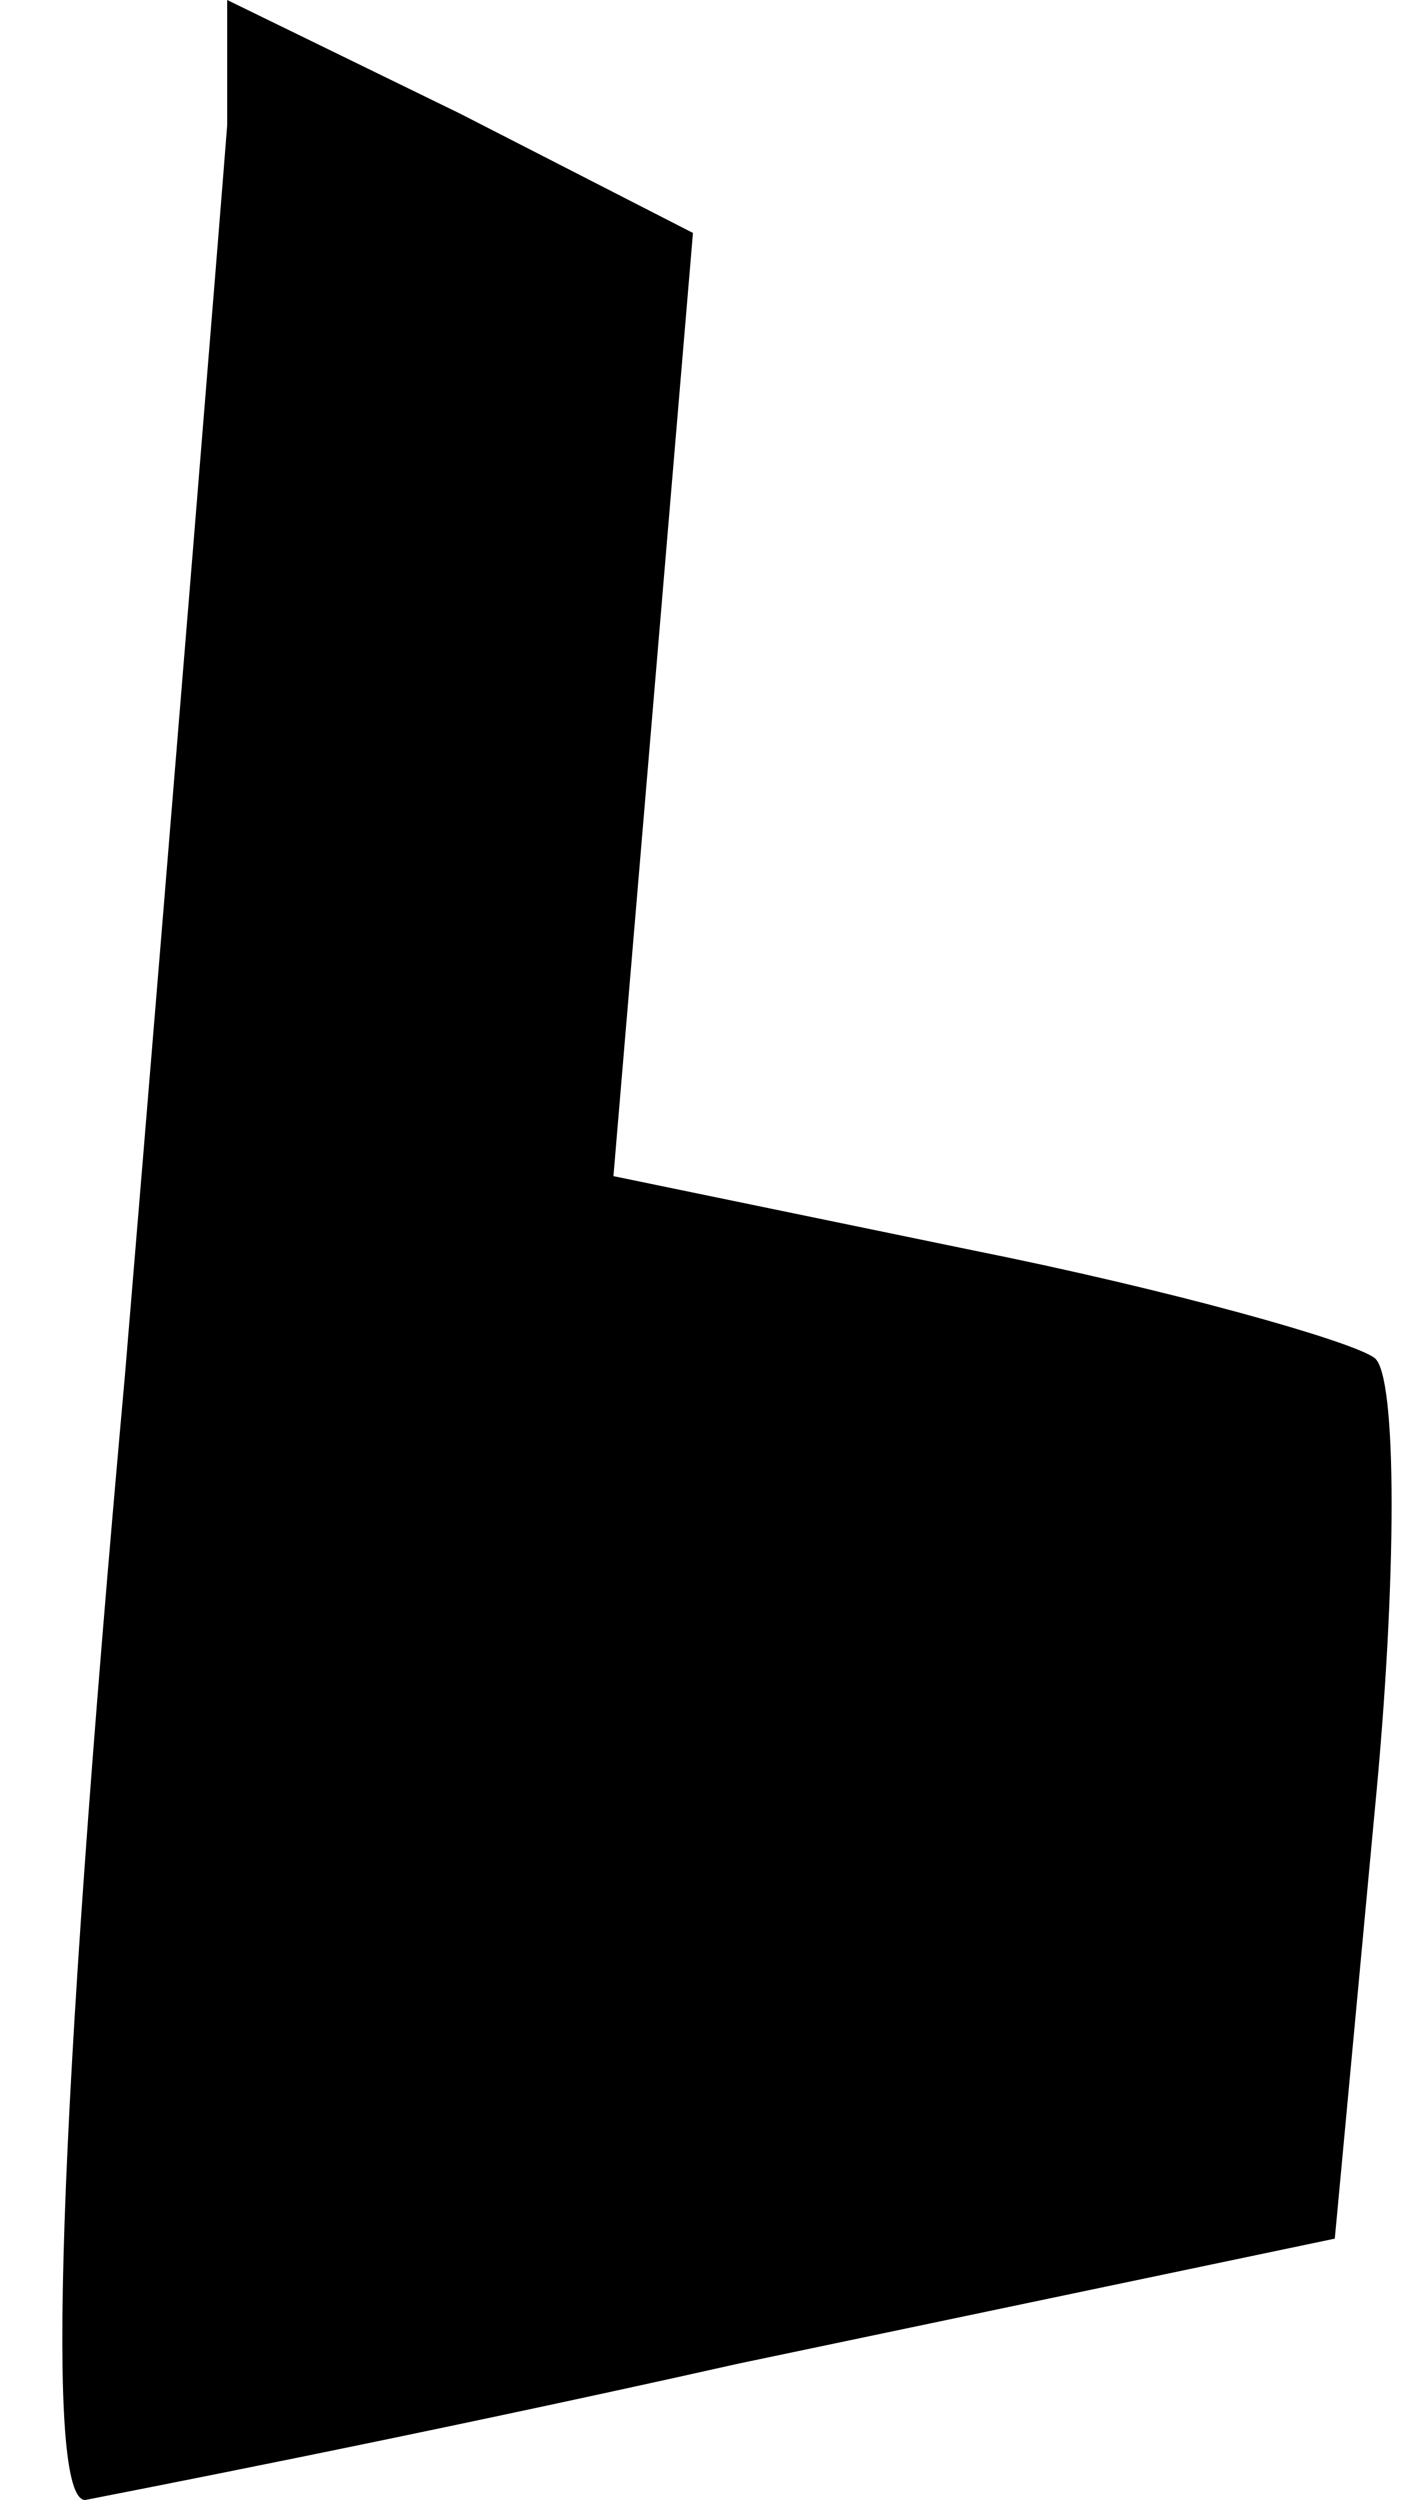 <?xml version="1.0" standalone="no"?>
<!DOCTYPE svg PUBLIC "-//W3C//DTD SVG 20010904//EN"
 "http://www.w3.org/TR/2001/REC-SVG-20010904/DTD/svg10.dtd">
<svg version="1.0" xmlns="http://www.w3.org/2000/svg"
 width="25pt" height="44pt" viewBox="0 0 25 44"
 preserveAspectRatio="xMidYMid meet">
<g transform="translate(0,44) scale(0.1,-0.1)"
fill="#000000" stroke="none">
<path fill="#000000" stroke="none" d="M40 418 c-1 -13 -9 -112 -18 -220 -12
-133 -14 -198 -7 -198 5 1 57 11 115 24 l105 22 7 75 c4 41 4 77 0 80 -4 3
-36 12 -71 19 l-63 13 7 83 7 83 -41 21 -41 20 0 -22z"/>
</g>
</svg>
